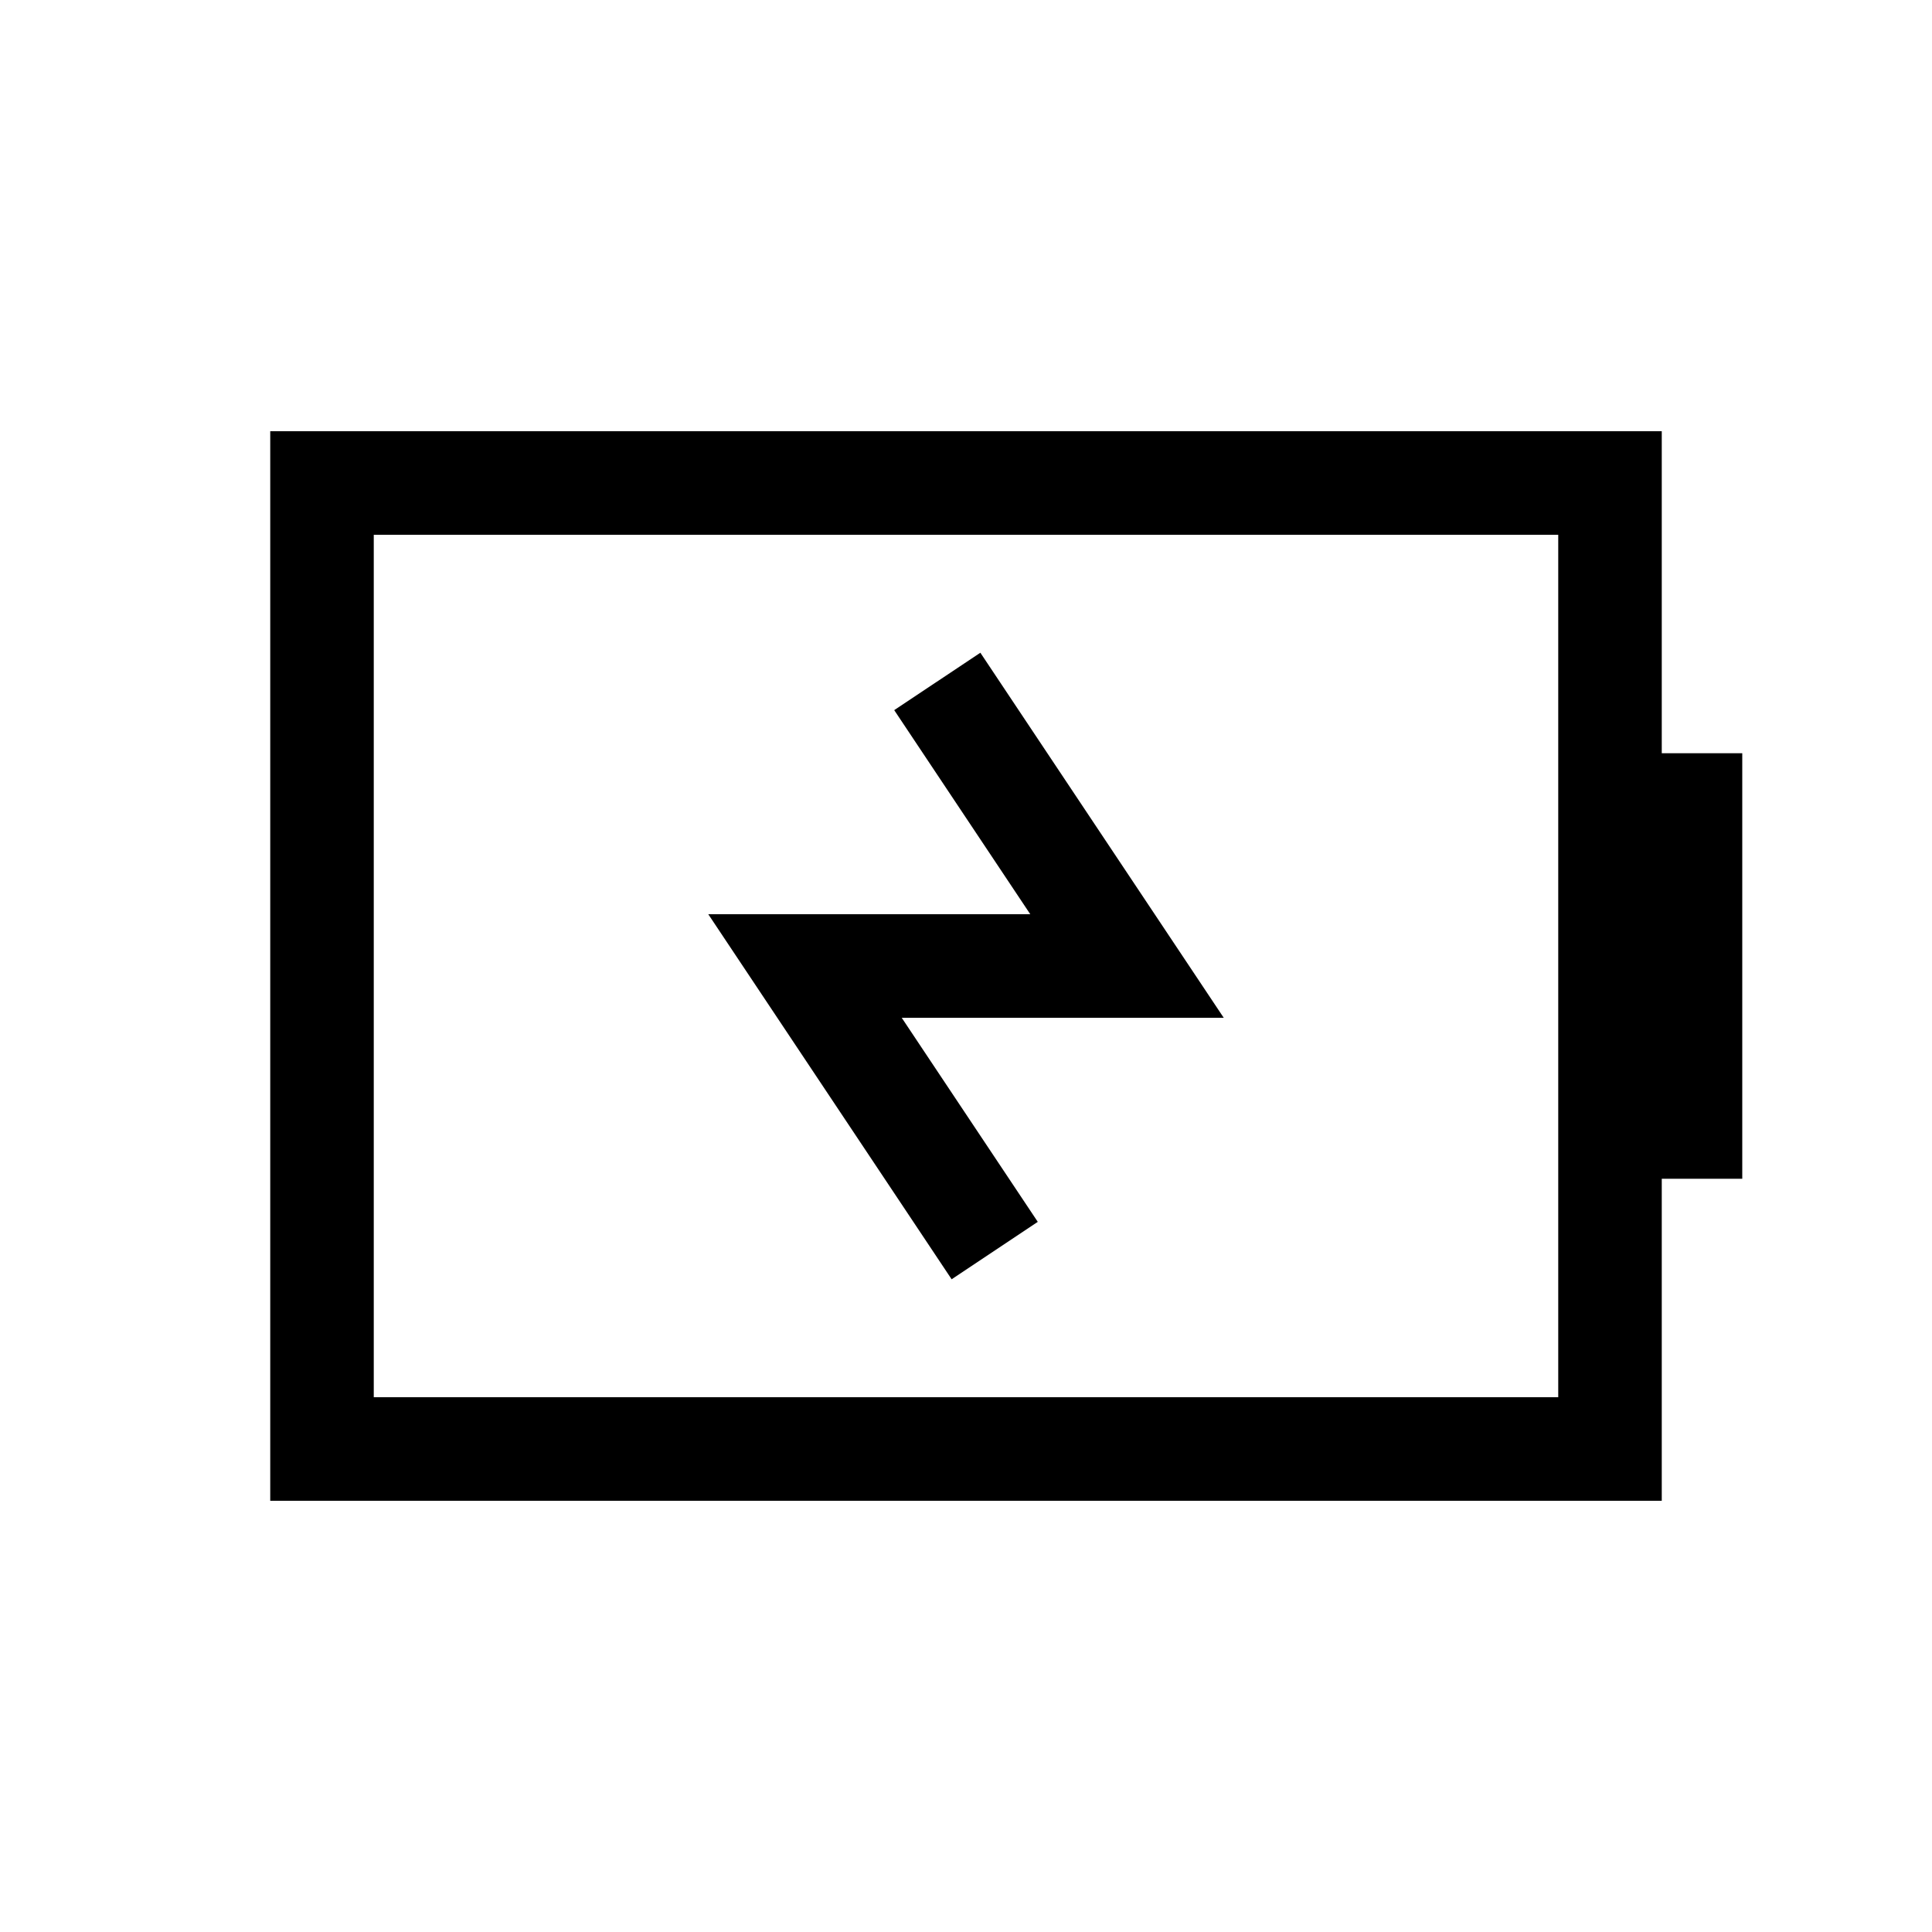 <svg role="img" xmlns="http://www.w3.org/2000/svg" width="56px" height="56px" viewBox="0 0 24 24" aria-labelledby="batteryChargingIconTitle" stroke="#000" stroke-width="1.286" stroke-linecap="square" stroke-linejoin="miter" fill="none" color="#000"> <title id="batteryChargingIconTitle">BatteryCharging</title> <path d="M21 14v-4"/> <path d="M20 6H4v12h16z"/> <polyline points="12 9 14 12 10 12 12 15"/> </svg>